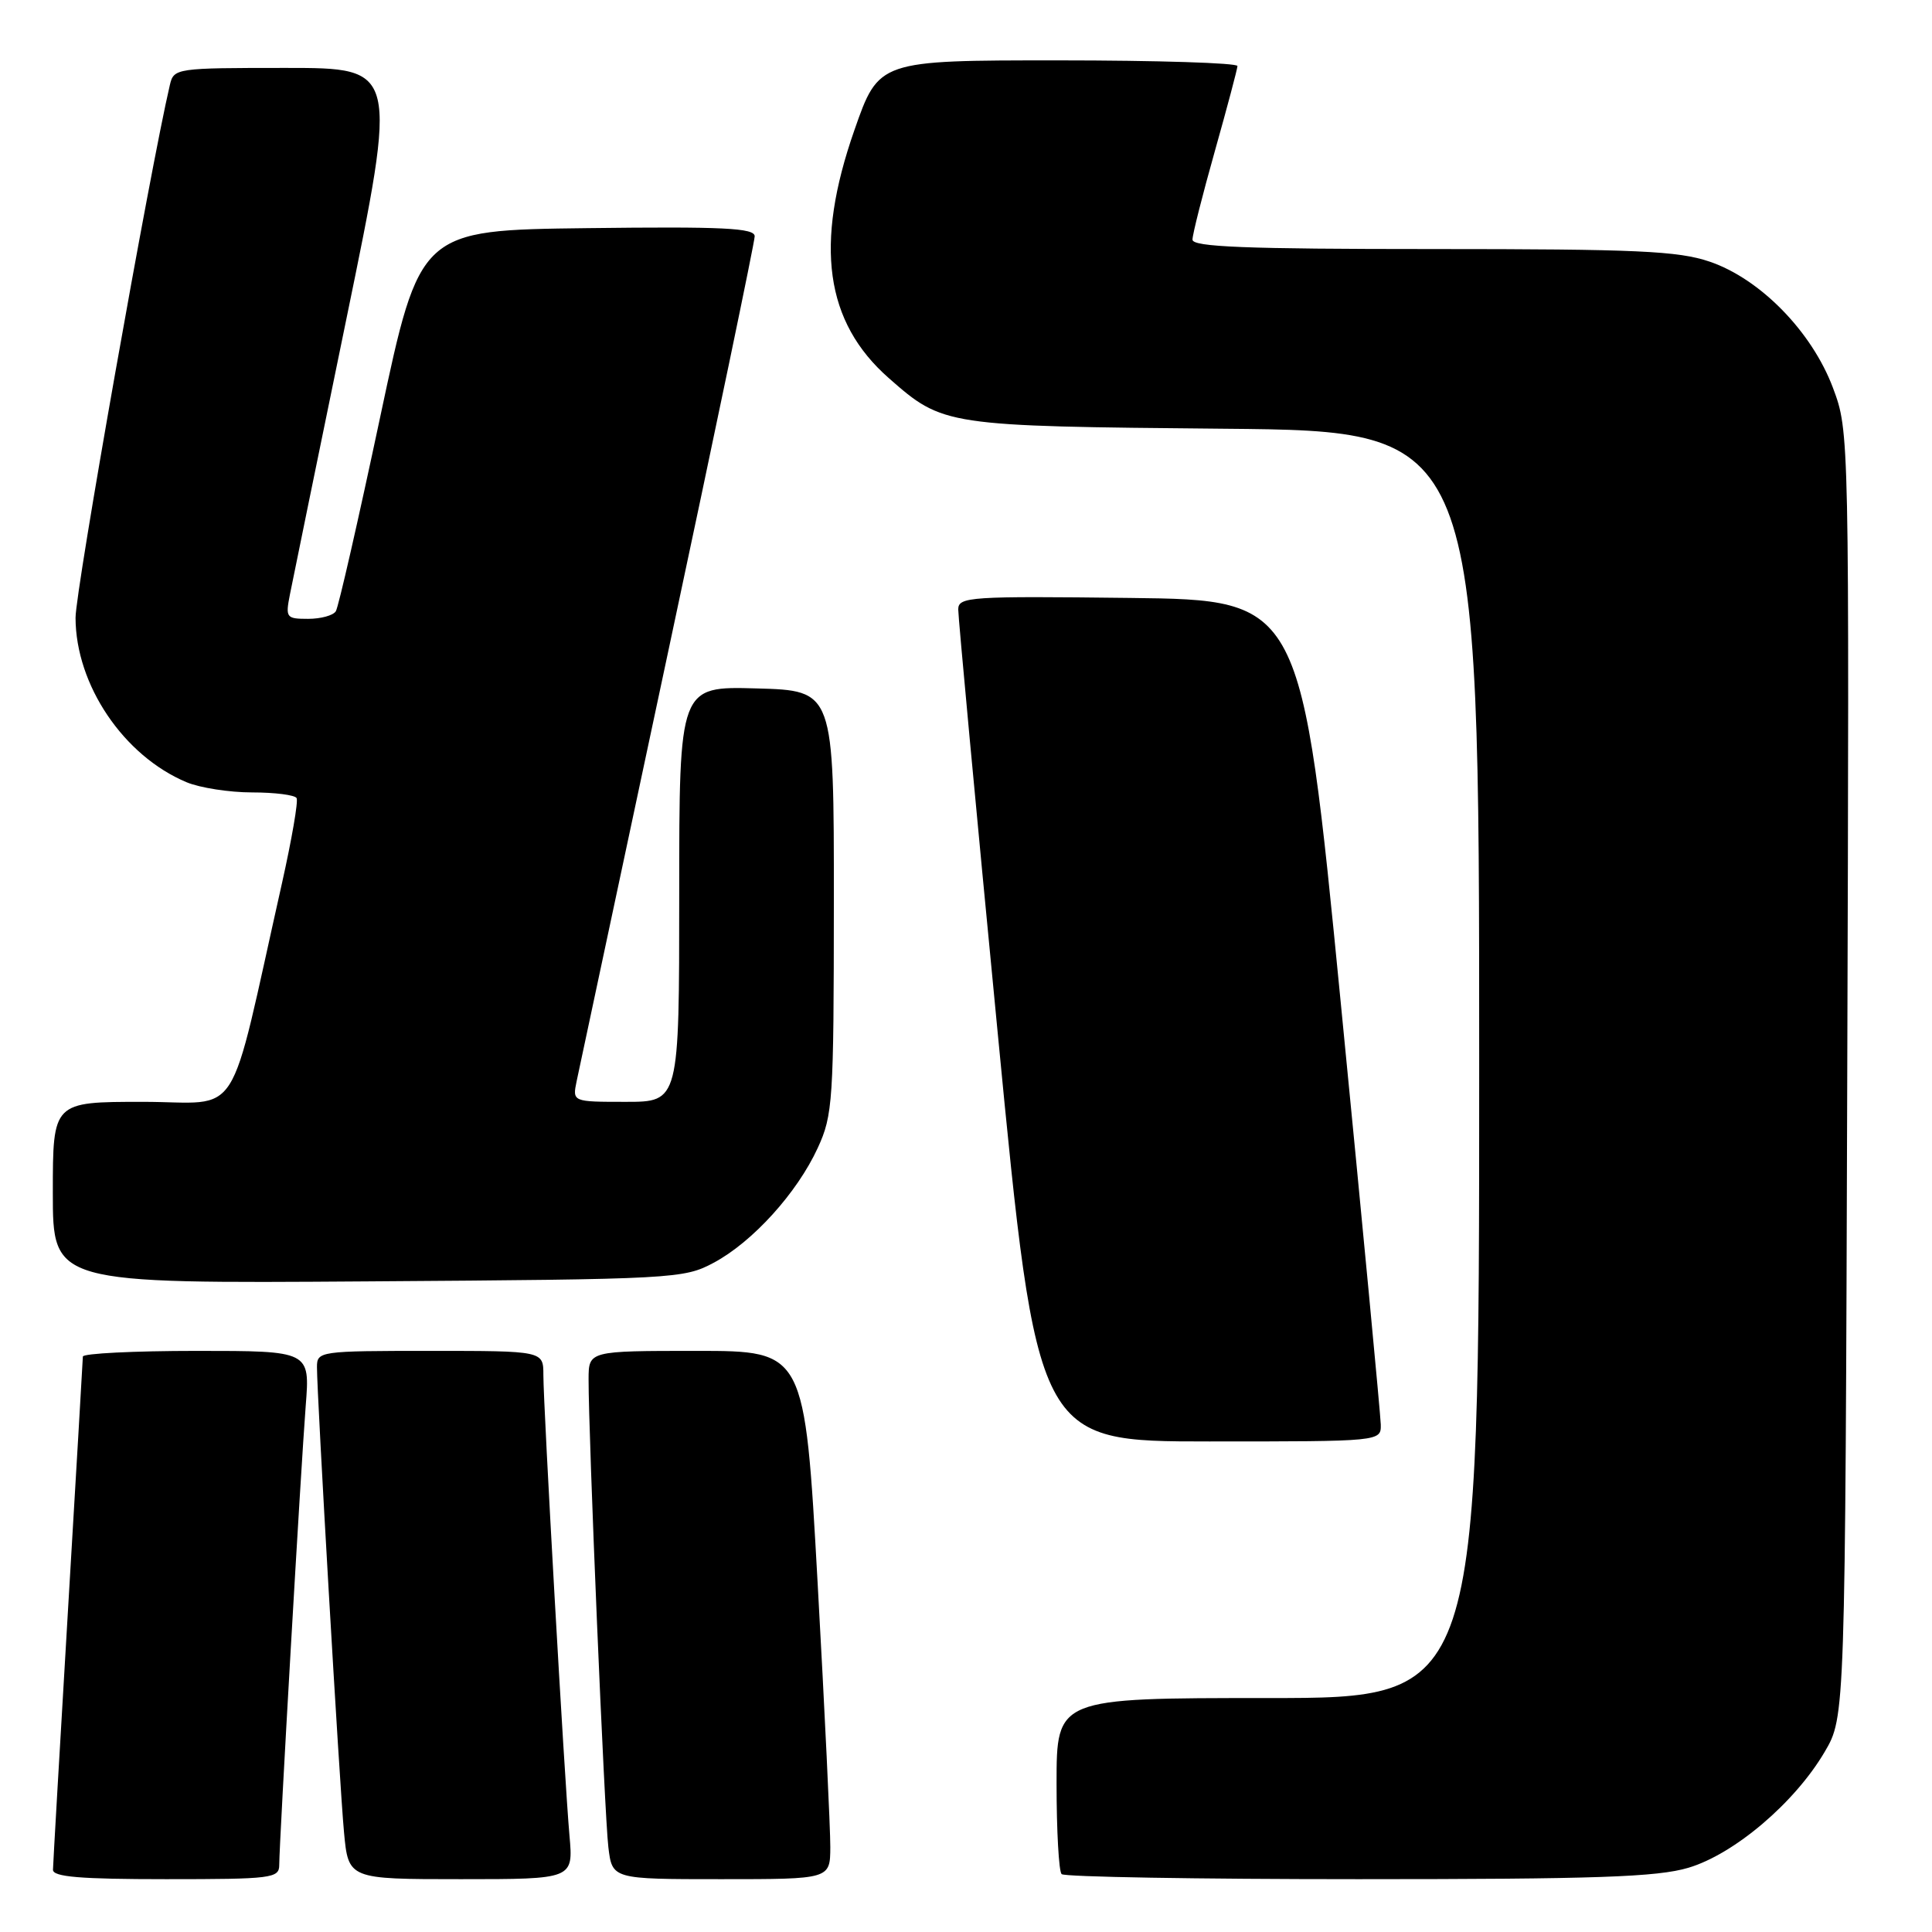 <?xml version="1.0" encoding="UTF-8" standalone="no"?>
<!DOCTYPE svg PUBLIC "-//W3C//DTD SVG 1.1//EN" "http://www.w3.org/Graphics/SVG/1.1/DTD/svg11.dtd" >
<svg xmlns="http://www.w3.org/2000/svg" xmlns:xlink="http://www.w3.org/1999/xlink" version="1.1" viewBox="0 0 256 256">
 <g >
 <path fill="currentColor"
d=" M 37.00 247.12 C 37.00 244.17 39.88 194.33 40.51 186.25 C 41.08 179.00 41.08 179.00 26.04 179.00 C 17.77 179.00 10.99 179.34 10.98 179.75 C 10.97 180.16 10.08 195.35 9.00 213.50 C 7.92 231.65 7.03 247.06 7.02 247.75 C 7.00 248.70 10.66 249.00 22.00 249.00 C 36.02 249.00 37.00 248.88 37.00 247.12 Z  M 75.46 243.25 C 74.80 235.85 72.00 186.38 72.00 182.19 C 72.00 179.00 72.00 179.00 57.00 179.00 C 42.32 179.00 42.00 179.05 42.00 181.15 C 42.00 184.98 44.98 236.32 45.58 242.75 C 46.16 249.00 46.16 249.00 61.06 249.00 C 75.97 249.00 75.97 249.00 75.46 243.25 Z  M 110.02 244.75 C 110.03 242.41 109.28 226.66 108.34 209.75 C 106.63 179.00 106.63 179.00 92.31 179.00 C 78.00 179.00 78.00 179.00 77.99 182.75 C 77.97 190.05 80.10 240.56 80.61 244.75 C 81.12 249.00 81.12 249.00 95.56 249.00 C 110.00 249.00 110.00 249.00 110.02 244.75 Z  M 223.72 247.49 C 229.80 245.68 237.82 238.87 241.78 232.13 C 244.50 227.50 244.50 227.50 244.77 142.35 C 245.04 57.19 245.04 57.19 242.88 51.40 C 240.09 43.96 233.26 36.96 226.54 34.67 C 222.37 33.25 216.90 33.00 189.82 33.00 C 165.03 33.00 158.00 32.72 158.01 31.75 C 158.01 31.06 159.35 25.78 160.98 20.00 C 162.61 14.22 163.95 9.16 163.97 8.75 C 163.99 8.34 153.30 8.00 140.22 8.00 C 116.44 8.00 116.44 8.00 113.21 17.25 C 107.89 32.44 109.32 42.68 117.78 50.11 C 124.98 56.44 125.21 56.47 162.25 56.81 C 196.00 57.12 196.00 57.12 196.00 141.06 C 196.00 225.00 196.00 225.00 168.00 225.00 C 140.00 225.00 140.00 225.00 140.00 236.33 C 140.00 242.57 140.30 247.97 140.67 248.33 C 141.03 248.70 158.73 249.00 179.99 249.00 C 211.54 249.00 219.57 248.72 223.72 247.49 Z  M 182.96 188.75 C 182.93 187.51 180.56 162.43 177.67 133.00 C 172.44 79.50 172.44 79.50 149.72 79.23 C 128.56 78.98 127.00 79.08 126.97 80.73 C 126.96 81.70 129.30 106.91 132.19 136.75 C 137.43 191.00 137.43 191.00 160.22 191.00 C 183.00 191.00 183.00 191.00 182.96 188.75 Z  M 94.57 167.32 C 99.73 164.56 105.61 158.07 108.35 152.12 C 110.36 147.76 110.48 145.93 110.49 119.50 C 110.50 91.50 110.50 91.50 100.25 91.22 C 90.00 90.93 90.00 90.93 90.00 118.47 C 90.00 146.00 90.00 146.00 82.92 146.00 C 75.84 146.00 75.84 146.00 76.41 143.25 C 76.73 141.74 82.16 116.23 88.49 86.57 C 94.82 56.92 100.00 32.04 100.00 31.31 C 100.00 30.21 95.86 30.01 77.82 30.23 C 55.64 30.50 55.64 30.50 50.38 55.24 C 47.49 68.85 44.85 80.44 44.50 80.99 C 44.16 81.55 42.51 82.00 40.83 82.00 C 37.92 82.00 37.81 81.85 38.42 78.75 C 38.77 76.96 42.14 60.54 45.90 42.25 C 52.74 9.00 52.74 9.00 37.89 9.00 C 23.31 9.00 23.03 9.04 22.51 11.25 C 19.88 22.48 10.00 78.25 10.01 81.86 C 10.03 90.75 16.37 100.15 24.72 103.65 C 26.49 104.39 30.40 105.00 33.41 105.00 C 36.42 105.00 39.07 105.34 39.30 105.75 C 39.54 106.16 38.66 111.22 37.37 117.00 C 30.07 149.46 32.27 146.00 18.92 146.00 C 7.00 146.00 7.00 146.00 7.00 158.04 C 7.00 170.08 7.00 170.08 48.75 169.79 C 89.44 169.51 90.60 169.44 94.57 167.32 Z "/>
</g>
</svg>